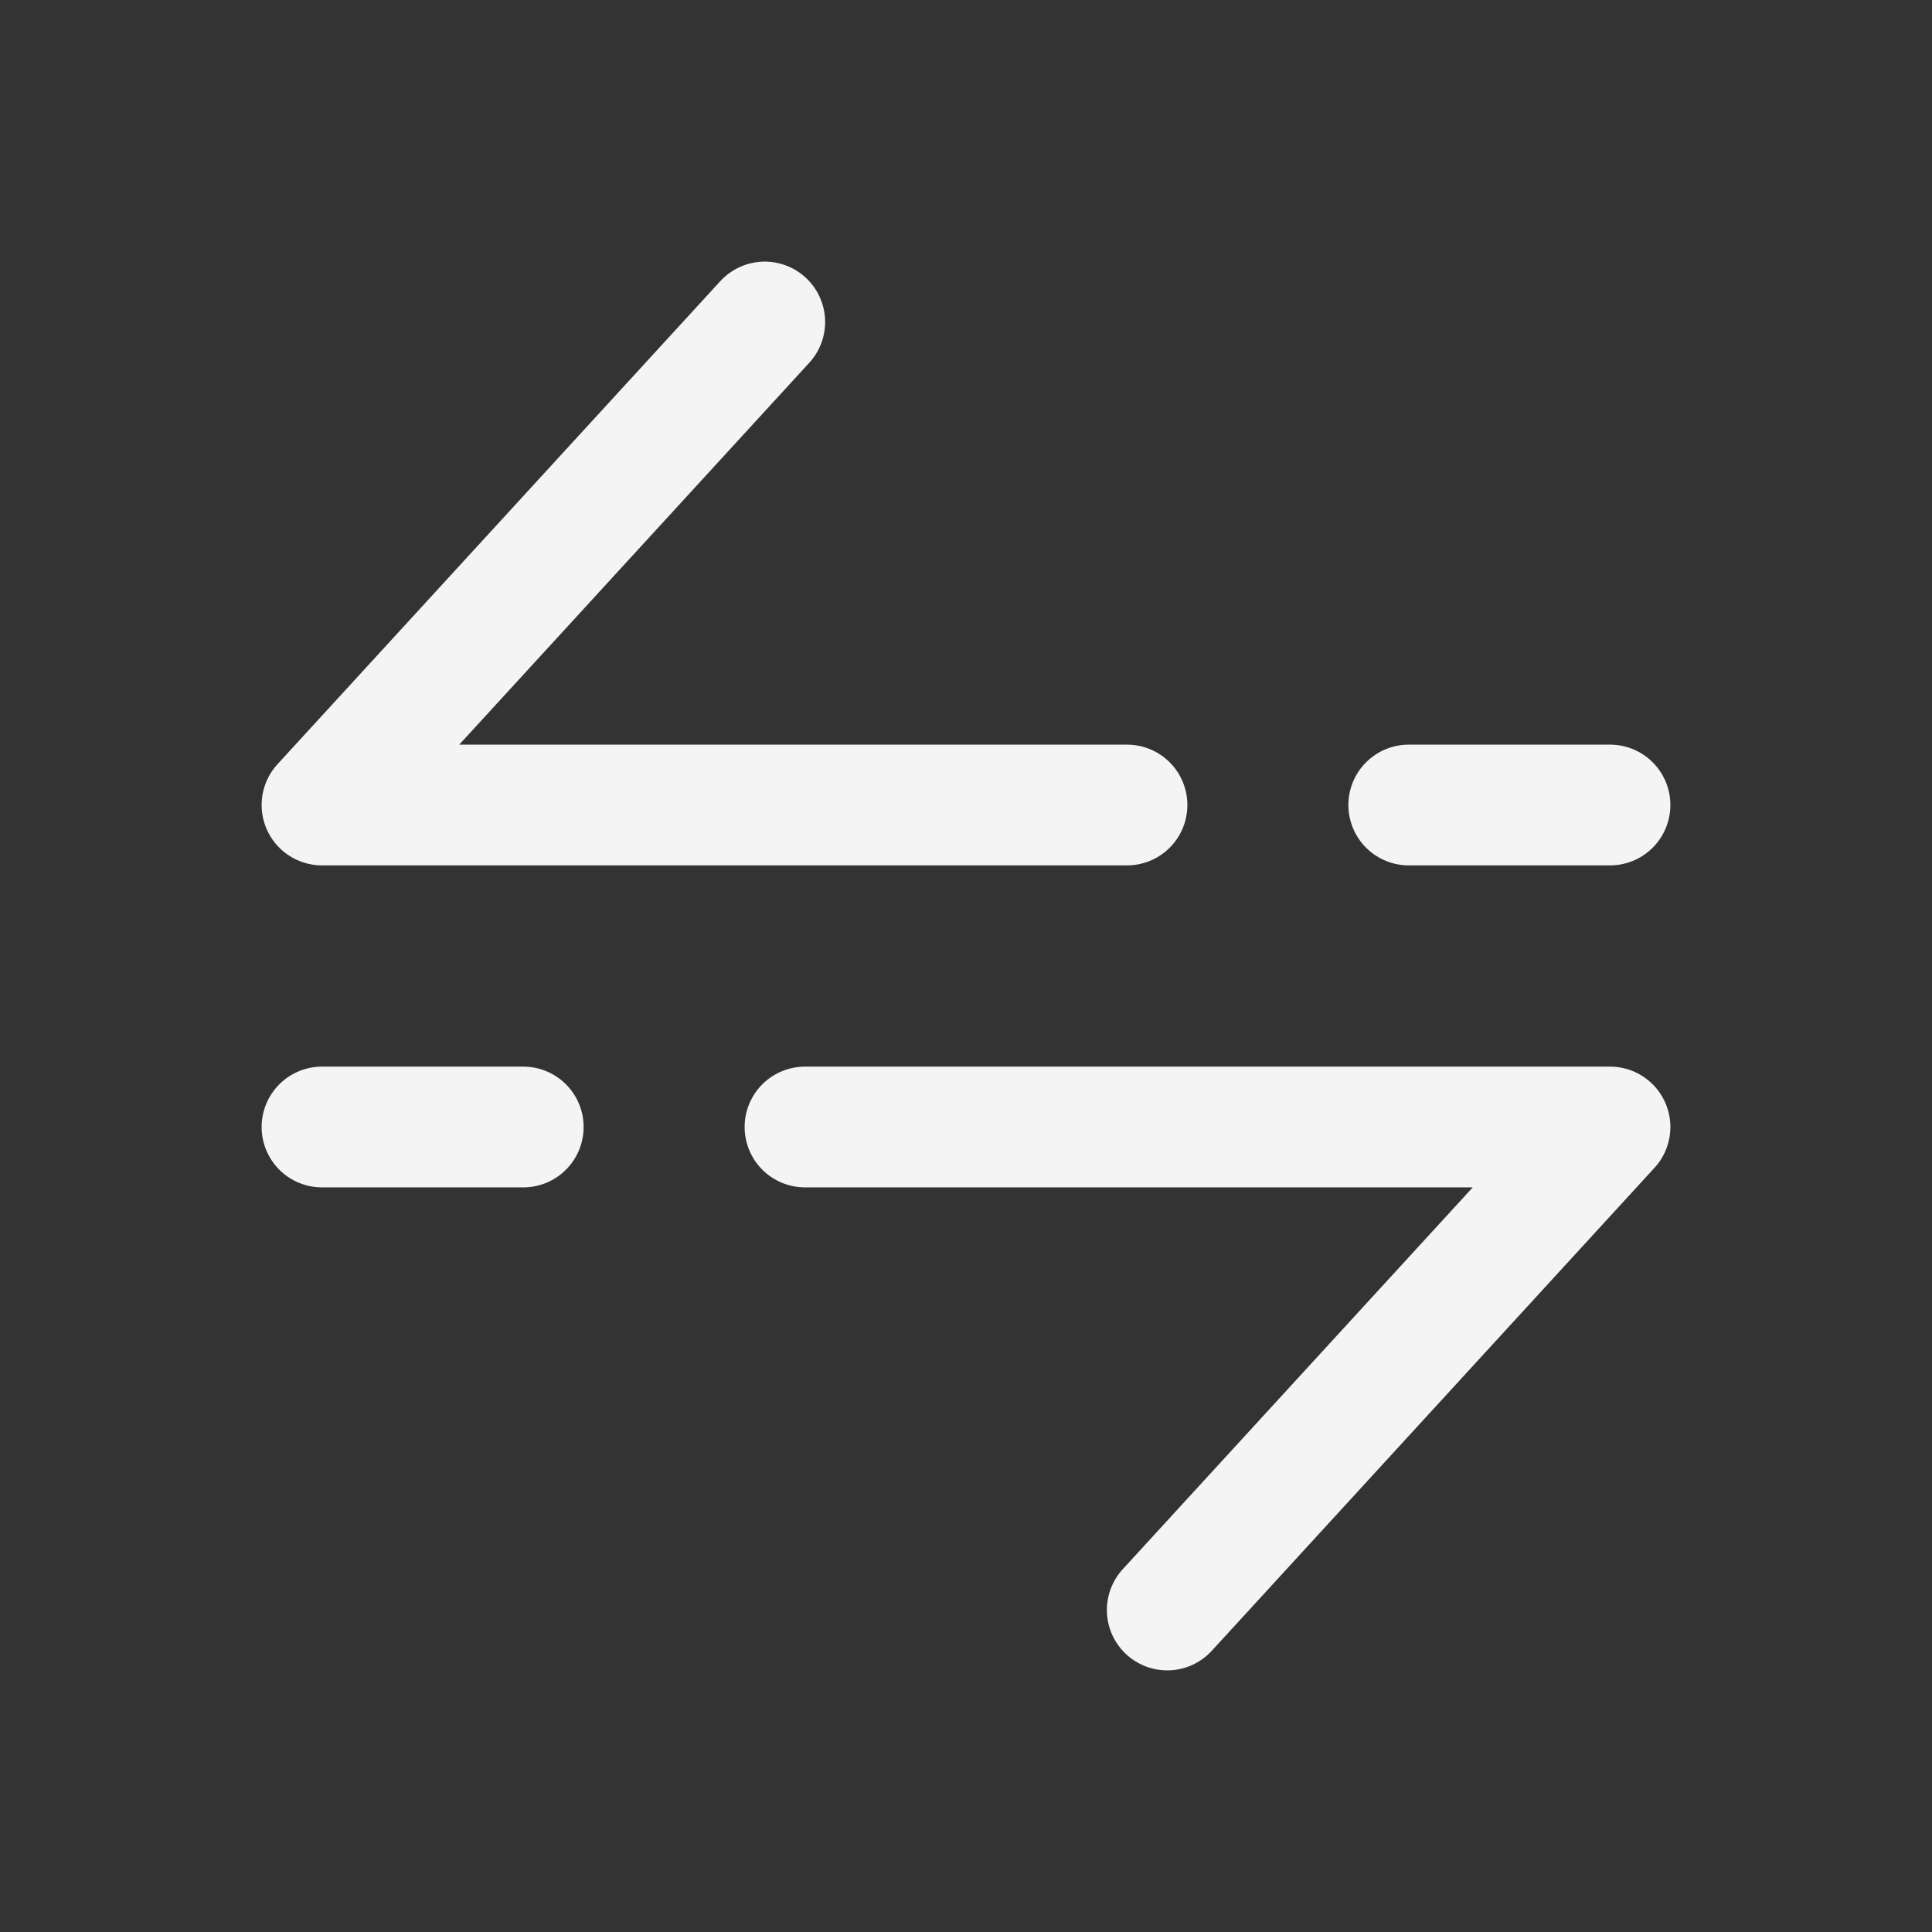 <svg xmlns="http://www.w3.org/2000/svg" fill="none" viewBox="0 0 24 24">
    <rect x="0" y="0" width="24" height="24" fill="#333333" stroke="none"/>
    <g stroke="#F4F4F4" stroke-linecap="round" stroke-linejoin="round" stroke-width="1.5">
        <path d="M9.5 4 4 10h10m6 0h-2.5M14.5 20l5.5-6H10m-6 0h2.5" />
    </g>
</svg>